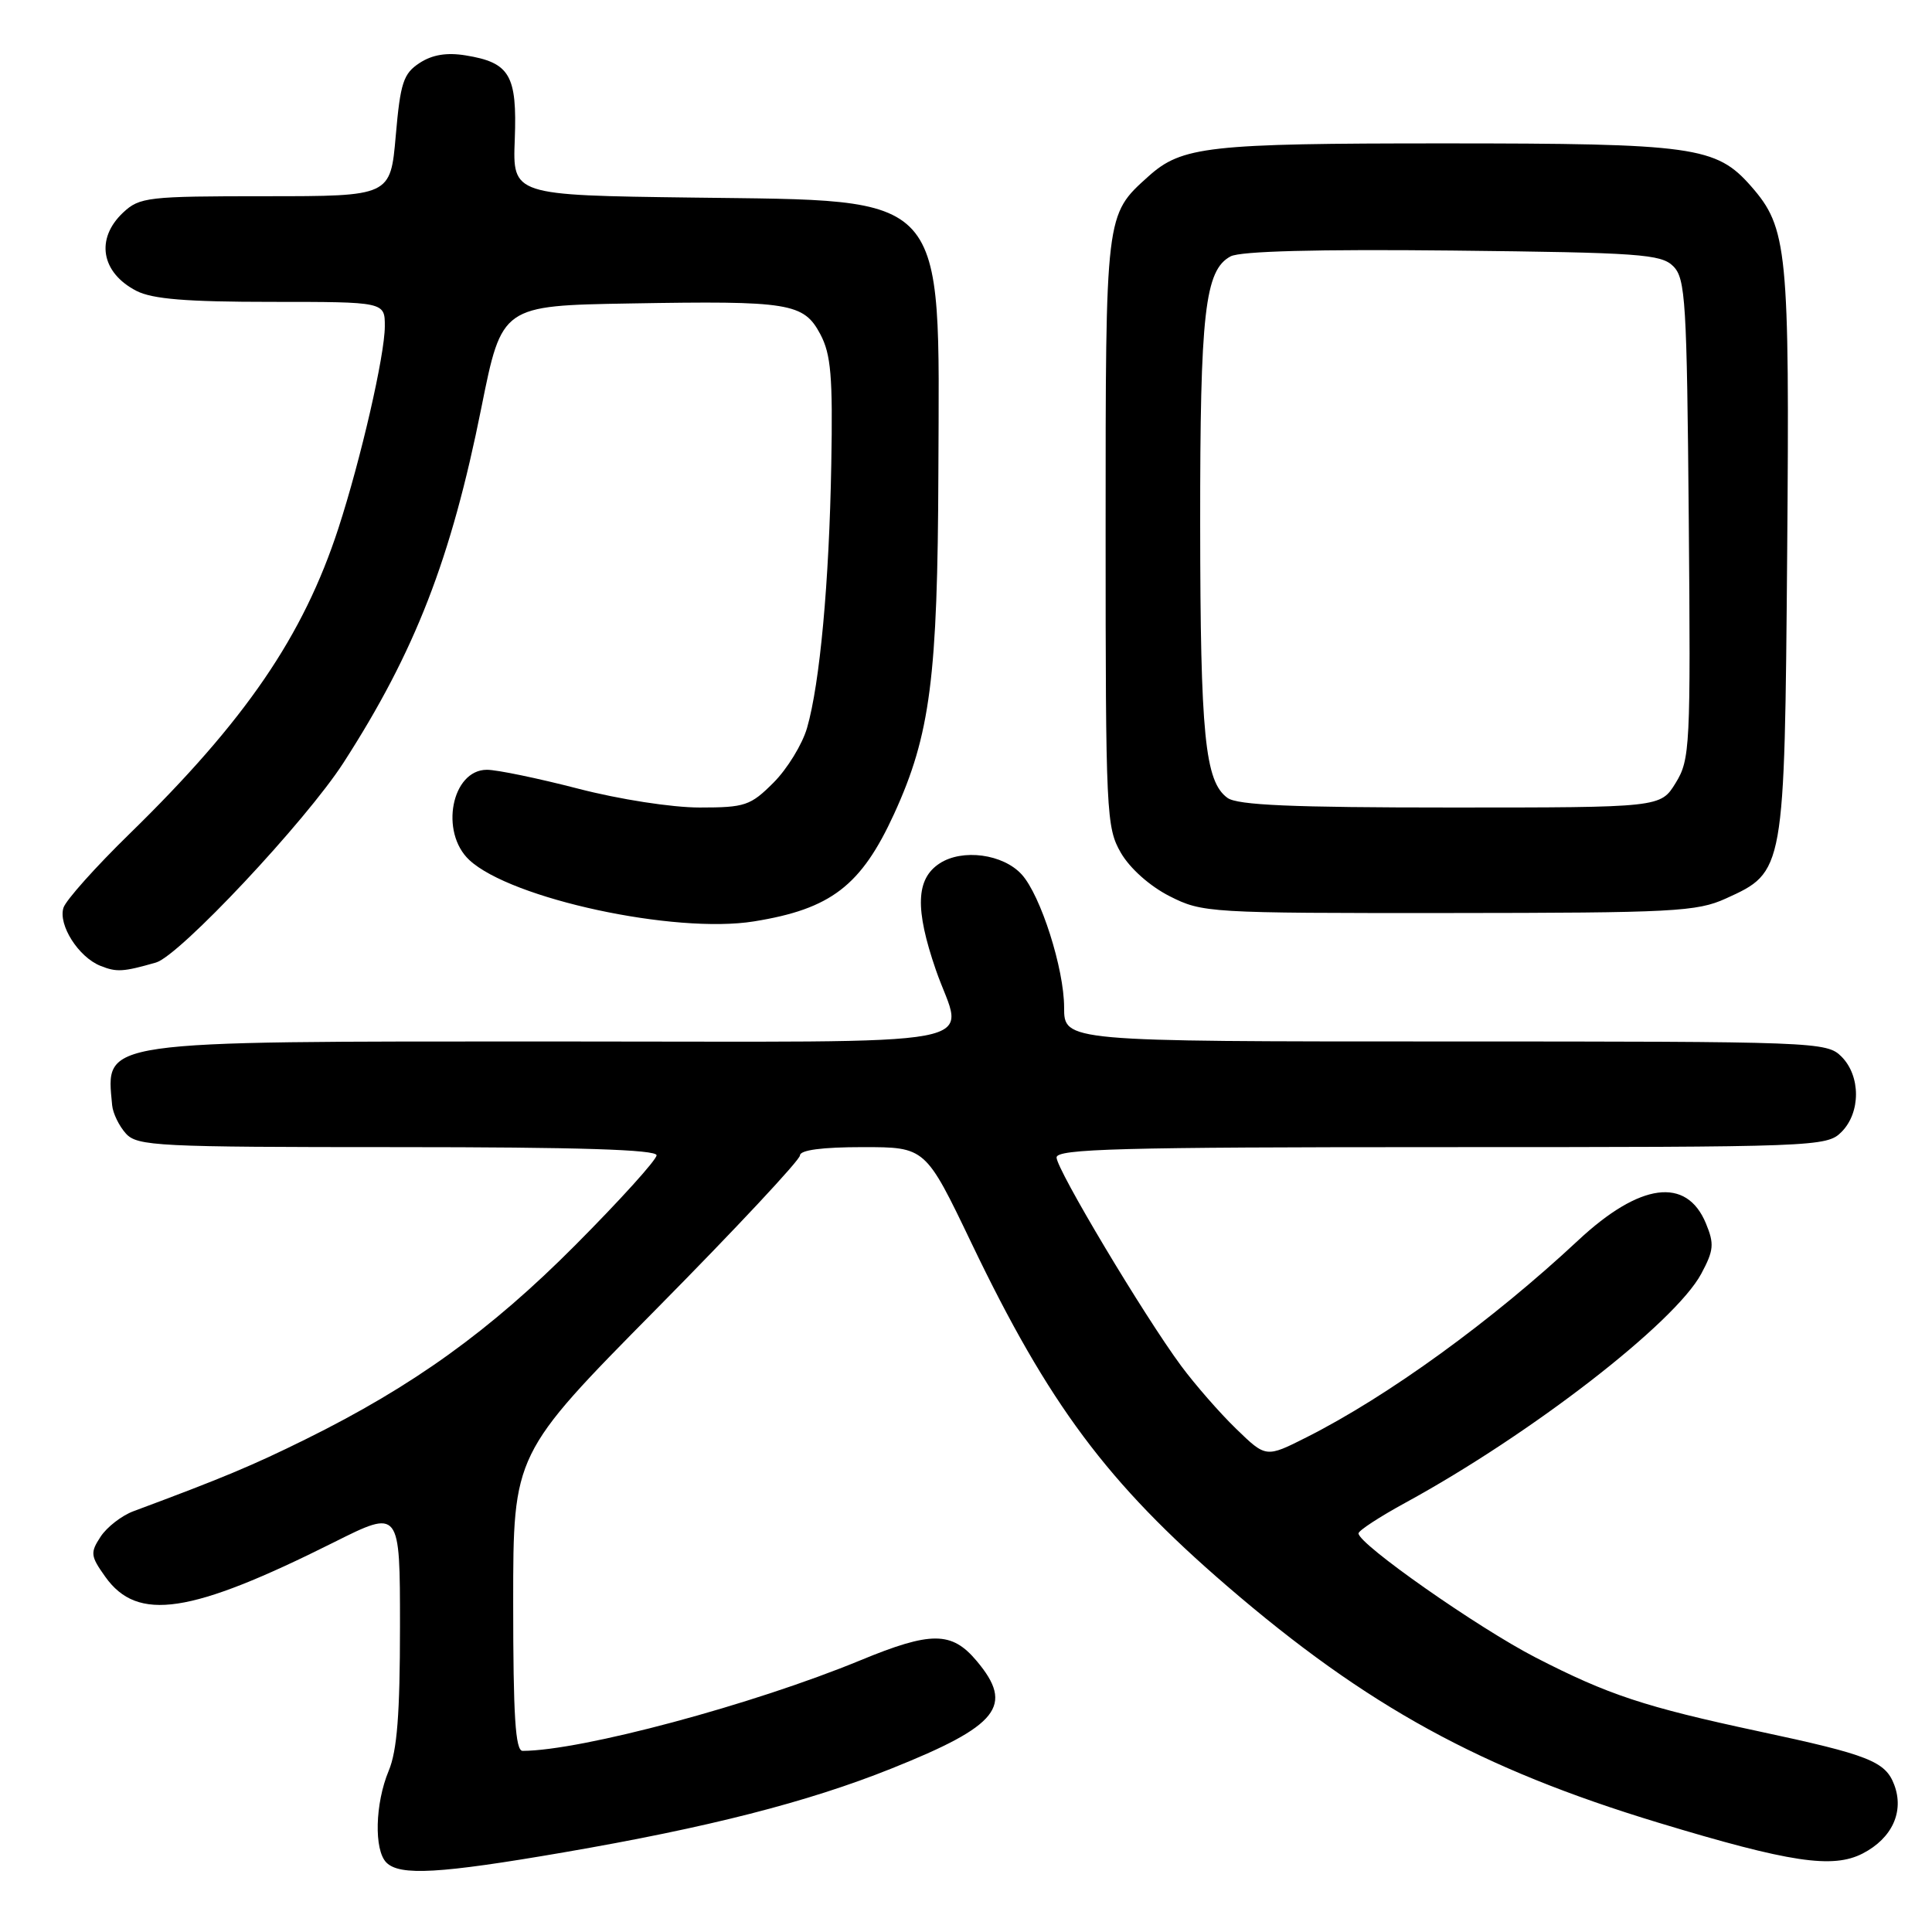 <?xml version="1.0" encoding="UTF-8" standalone="no"?>
<!DOCTYPE svg PUBLIC "-//W3C//DTD SVG 1.1//EN" "http://www.w3.org/Graphics/SVG/1.1/DTD/svg11.dtd" >
<svg xmlns="http://www.w3.org/2000/svg" xmlns:xlink="http://www.w3.org/1999/xlink" version="1.1" viewBox="0 0 256 256">
 <g >
 <path fill="currentColor"
d=" M 74.69 245.45 C 93.82 242.16 107.02 238.79 118.10 234.35 C 132.35 228.65 134.42 226.03 129.41 220.08 C 126.11 216.15 123.38 216.13 114.03 219.99 C 99.73 225.89 77.01 231.98 69.25 232.00 C 68.29 232.00 68.00 227.40 68.00 212.32 C 68.00 192.65 68.00 192.65 87.00 173.42 C 97.45 162.85 106.00 153.70 106.00 153.10 C 106.00 152.39 108.94 152.00 114.32 152.00 C 122.63 152.00 122.63 152.00 128.74 164.75 C 138.96 186.07 146.74 196.51 162.63 210.19 C 181.12 226.11 196.19 234.37 219.76 241.52 C 237.16 246.79 242.85 247.65 246.83 245.59 C 250.73 243.57 252.34 240.03 250.99 236.48 C 249.82 233.39 247.61 232.52 233.00 229.40 C 217.92 226.17 213.11 224.58 203.50 219.64 C 195.84 215.70 179.99 204.59 180.01 203.18 C 180.02 202.80 182.83 200.97 186.26 199.10 C 202.92 190.00 221.92 175.29 225.42 168.79 C 227.09 165.67 227.17 164.83 226.04 162.10 C 223.47 155.90 217.30 156.72 209.12 164.35 C 197.69 175.02 183.93 185.00 173.12 190.45 C 167.75 193.16 167.75 193.16 163.80 189.33 C 161.62 187.22 158.35 183.47 156.51 180.99 C 151.56 174.29 140.00 154.95 140.00 153.37 C 140.00 152.23 148.46 152.00 191.00 152.00 C 240.67 152.00 242.05 151.95 244.00 150.00 C 246.57 147.43 246.57 142.57 244.00 140.00 C 242.05 138.05 240.67 138.00 191.50 138.00 C 141.00 138.00 141.00 138.00 141.00 133.48 C 141.00 128.37 137.90 118.65 135.39 115.88 C 132.93 113.16 127.52 112.43 124.50 114.41 C 121.36 116.46 121.22 120.43 124.00 128.50 C 127.64 139.07 133.36 138.00 73.45 138.00 C 12.57 138.00 14.06 137.79 14.86 146.45 C 14.96 147.52 15.78 149.20 16.68 150.20 C 18.19 151.87 20.83 152.00 52.65 152.00 C 76.67 152.00 87.00 152.33 87.00 153.08 C 87.00 153.68 82.16 159.03 76.25 164.97 C 64.97 176.31 54.73 183.68 40.50 190.71 C 33.47 194.19 29.42 195.88 17.67 200.25 C 16.12 200.83 14.16 202.35 13.33 203.62 C 11.94 205.74 11.99 206.18 13.95 208.93 C 18.23 214.94 25.21 213.89 44.25 204.36 C 53.00 199.98 53.00 199.98 53.00 215.52 C 53.00 227.08 52.62 231.99 51.50 234.65 C 49.70 238.97 49.54 245.14 51.20 246.80 C 52.98 248.58 58.25 248.28 74.69 245.45 Z  M 20.67 127.54 C 23.79 126.64 40.51 108.82 45.51 101.07 C 55.00 86.35 59.77 74.08 63.79 53.99 C 66.50 40.50 66.50 40.50 83.50 40.21 C 104.64 39.84 106.49 40.14 108.70 44.29 C 110.11 46.95 110.36 49.89 110.15 61.50 C 109.87 77.22 108.64 90.55 106.94 96.45 C 106.31 98.63 104.31 101.89 102.50 103.70 C 99.44 106.76 98.72 107.00 92.71 107.00 C 89.02 107.00 82.07 105.92 76.60 104.50 C 71.30 103.13 65.87 102.00 64.52 102.00 C 59.85 102.00 58.23 110.27 62.19 113.96 C 67.71 119.10 89.41 123.78 99.90 122.09 C 110.10 120.45 114.11 117.37 118.48 107.83 C 123.27 97.36 124.25 89.79 124.34 62.50 C 124.47 25.00 125.94 26.64 91.76 26.18 C 67.92 25.87 67.92 25.87 68.21 18.47 C 68.53 9.95 67.56 8.29 61.70 7.34 C 59.19 6.93 57.27 7.25 55.59 8.35 C 53.45 9.75 53.05 10.97 52.44 17.98 C 51.74 26.00 51.74 26.00 35.19 26.00 C 19.56 26.00 18.50 26.12 16.31 28.17 C 12.63 31.63 13.39 36.12 18.07 38.54 C 20.19 39.63 24.70 40.00 35.95 40.00 C 51.00 40.00 51.00 40.00 50.99 43.25 C 50.98 47.09 47.82 60.83 44.84 70.00 C 40.18 84.29 32.53 95.48 17.17 110.48 C 12.67 114.87 8.73 119.28 8.41 120.28 C 7.69 122.55 10.40 126.82 13.31 127.98 C 15.46 128.84 16.31 128.79 20.67 127.54 Z  M 228.68 119.06 C 236.47 115.52 236.46 115.58 236.81 73.31 C 237.14 33.01 236.86 30.19 232.01 24.66 C 227.40 19.41 224.45 19.00 191.28 19.00 C 160.02 19.00 156.60 19.38 152.15 23.39 C 146.46 28.51 146.50 28.19 146.50 70.50 C 146.50 107.83 146.59 109.65 148.52 113.00 C 149.72 115.07 152.36 117.42 154.98 118.75 C 159.32 120.95 160.18 121.00 191.96 120.98 C 221.76 120.96 224.85 120.80 228.68 119.06 Z  M 162.64 105.72 C 159.66 103.55 159.05 97.42 159.03 69.50 C 159.01 41.39 159.65 35.80 163.06 33.97 C 164.35 33.28 174.55 33.01 192.48 33.20 C 217.26 33.47 220.11 33.67 221.72 35.28 C 223.34 36.91 223.52 39.90 223.77 68.78 C 224.03 99.03 223.94 100.65 222.03 103.75 C 220.03 107.00 220.03 107.00 192.21 107.00 C 171.21 107.00 163.95 106.69 162.64 105.72 Z "/>
</g>
</svg>
